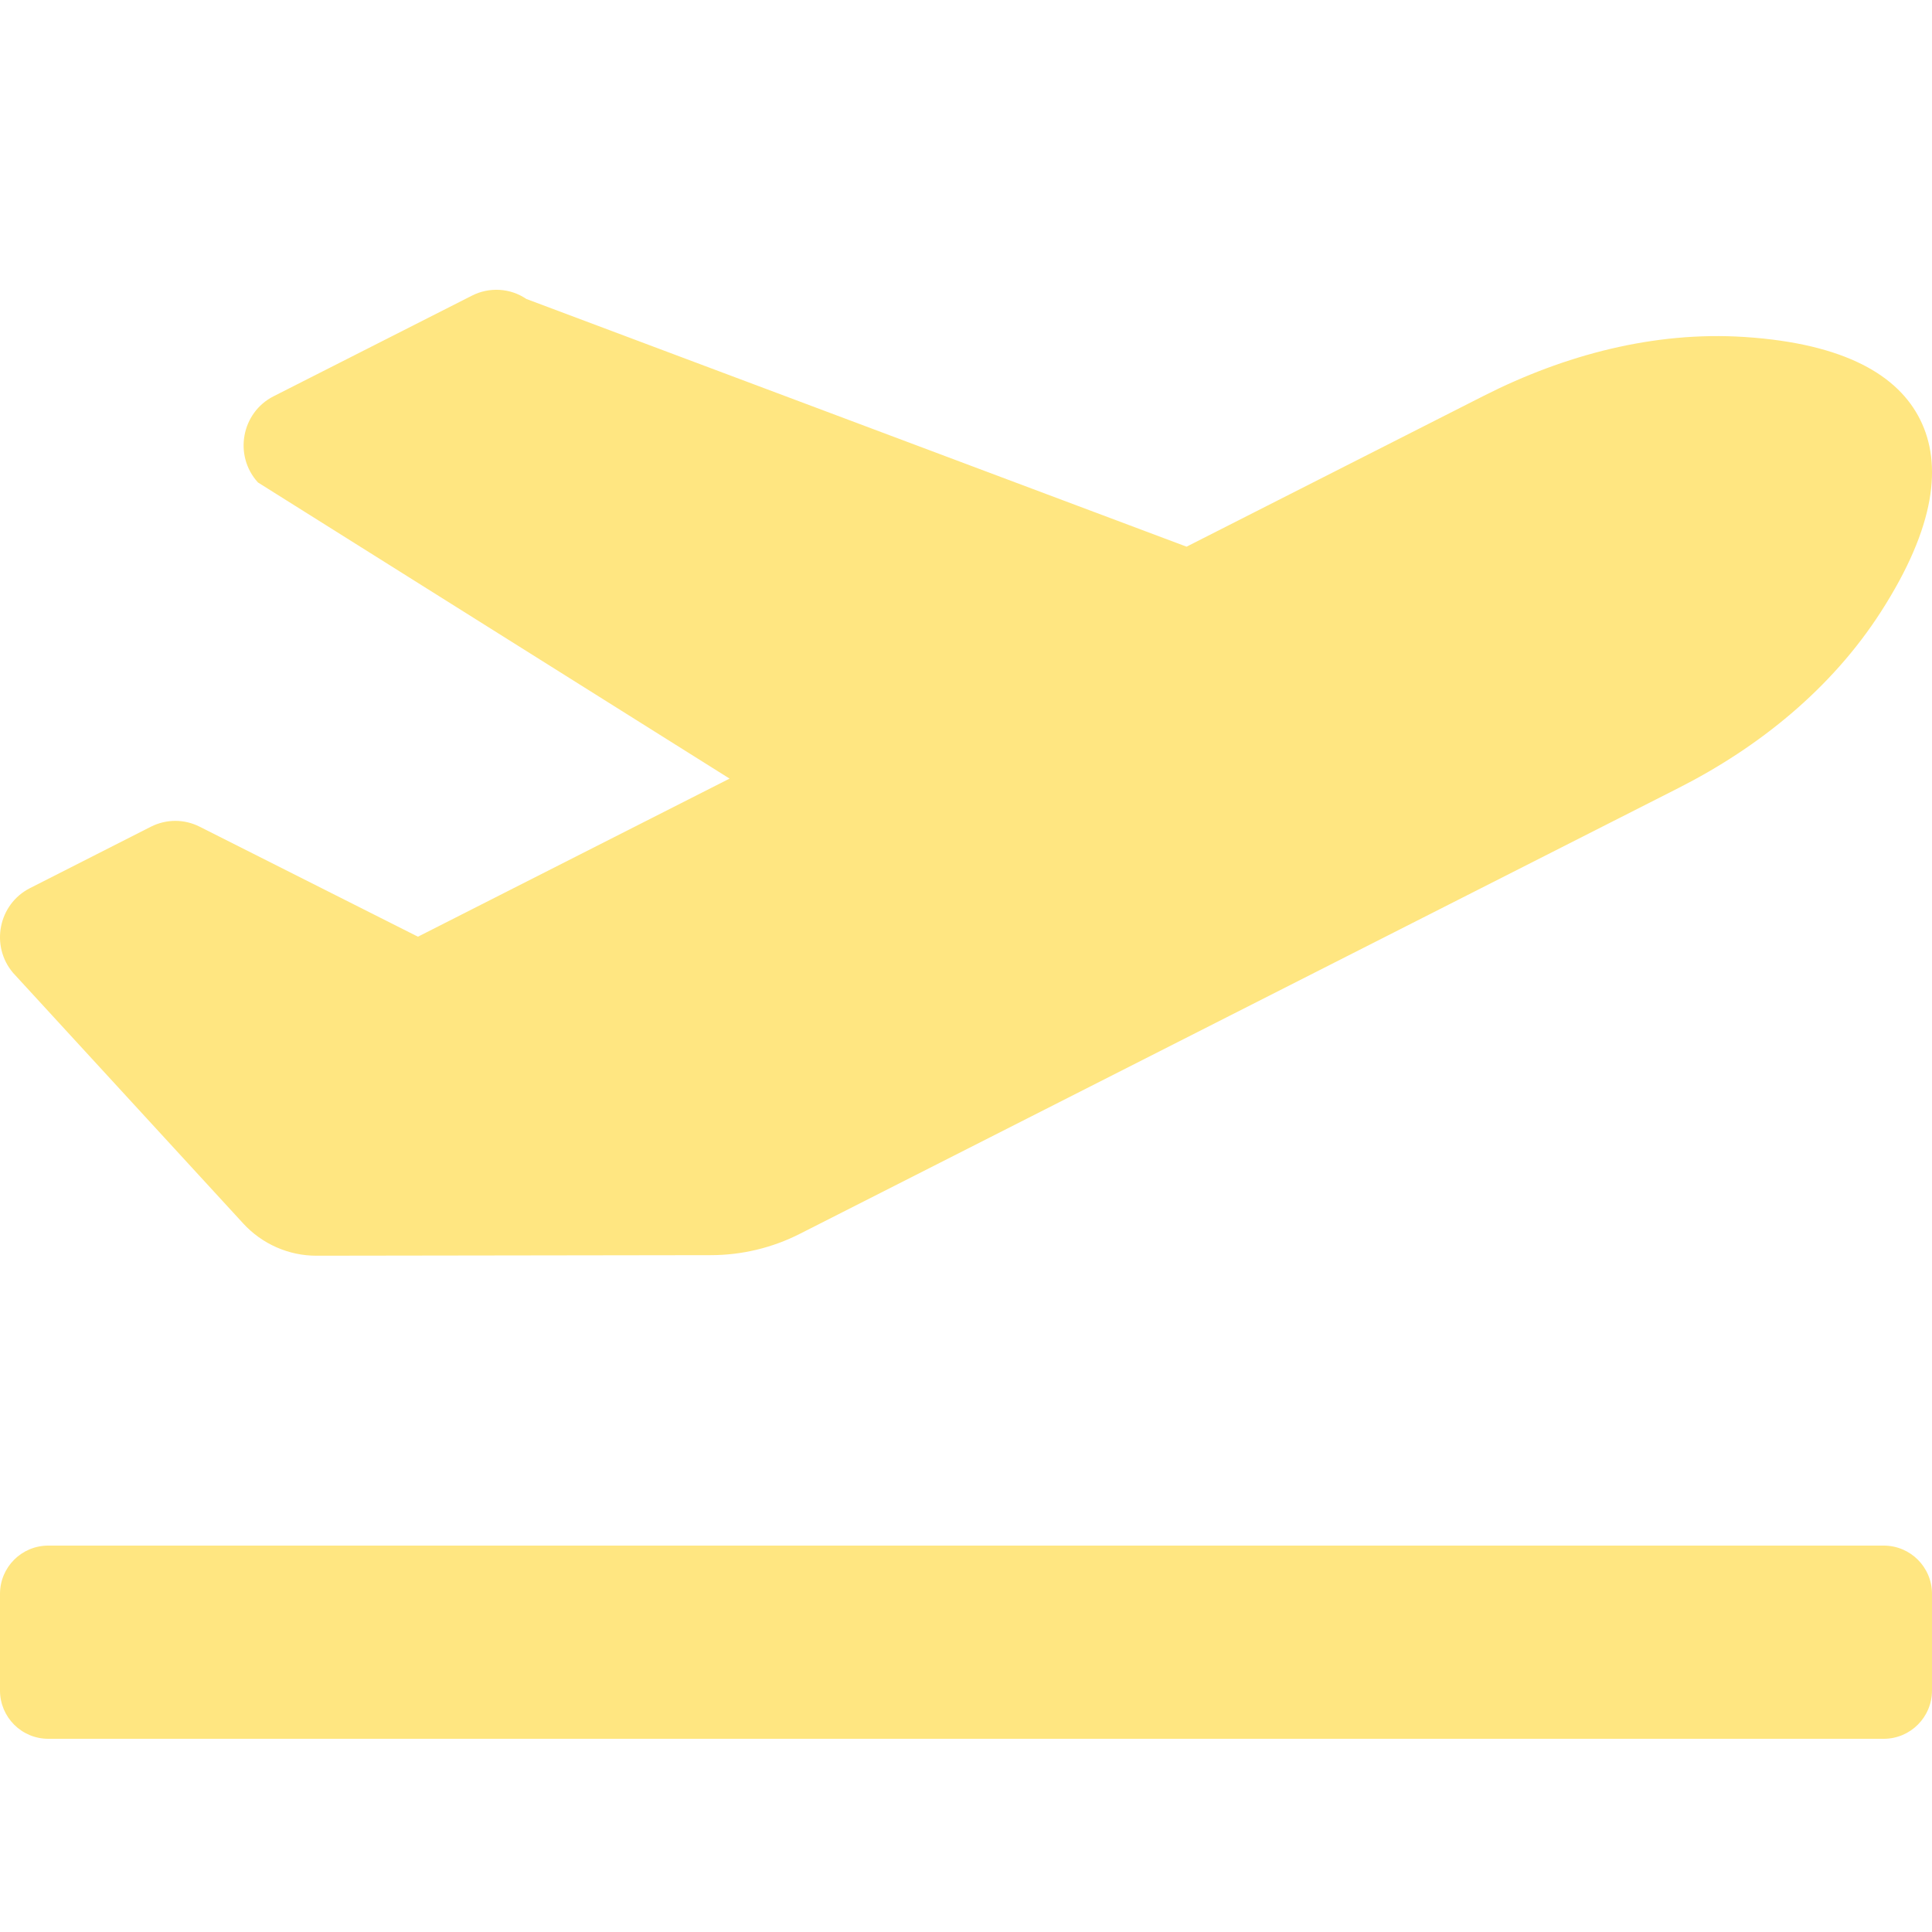 <svg width="24" height="24" viewBox="0 0 24 24" fill="none" xmlns="http://www.w3.org/2000/svg">
<g clip-path="url(#clip0_95_328)">
<path d="M23.4 19.2H0.6C0.268 19.2 -1.54721e-05 19.468 -1.54721e-05 19.8V21C-1.54721e-05 21.331 0.268 21.6 0.6 21.6H23.4C23.732 21.6 24 21.331 24 21V19.8C24 19.468 23.732 19.2 23.4 19.2ZM3.021 15.198C3.256 15.454 3.587 15.6 3.933 15.599L8.828 15.592C9.215 15.592 9.595 15.501 9.94 15.325L20.851 9.789C21.854 9.28 22.752 8.553 23.364 7.602C24.051 6.534 24.125 5.761 23.854 5.215C23.584 4.669 22.926 4.268 21.67 4.186C20.55 4.113 19.437 4.408 18.434 4.916L14.74 6.791L6.539 3.714C6.44 3.647 6.326 3.608 6.207 3.601C6.088 3.594 5.97 3.618 5.864 3.672L3.398 4.923C2.998 5.126 2.901 5.66 3.204 5.993L9.063 9.672L5.192 11.636L2.479 10.269C2.386 10.222 2.282 10.197 2.178 10.197C2.073 10.197 1.97 10.222 1.876 10.269L0.372 11.033C-0.02 11.232 -0.123 11.75 0.163 12.086L3.021 15.198Z" fill="#FFE681"/>
</g>
<defs>
<clipPath id="clip0_95_328">
<rect width="24" height="24" fill="white"/>
</clipPath>
</defs>
</svg>
